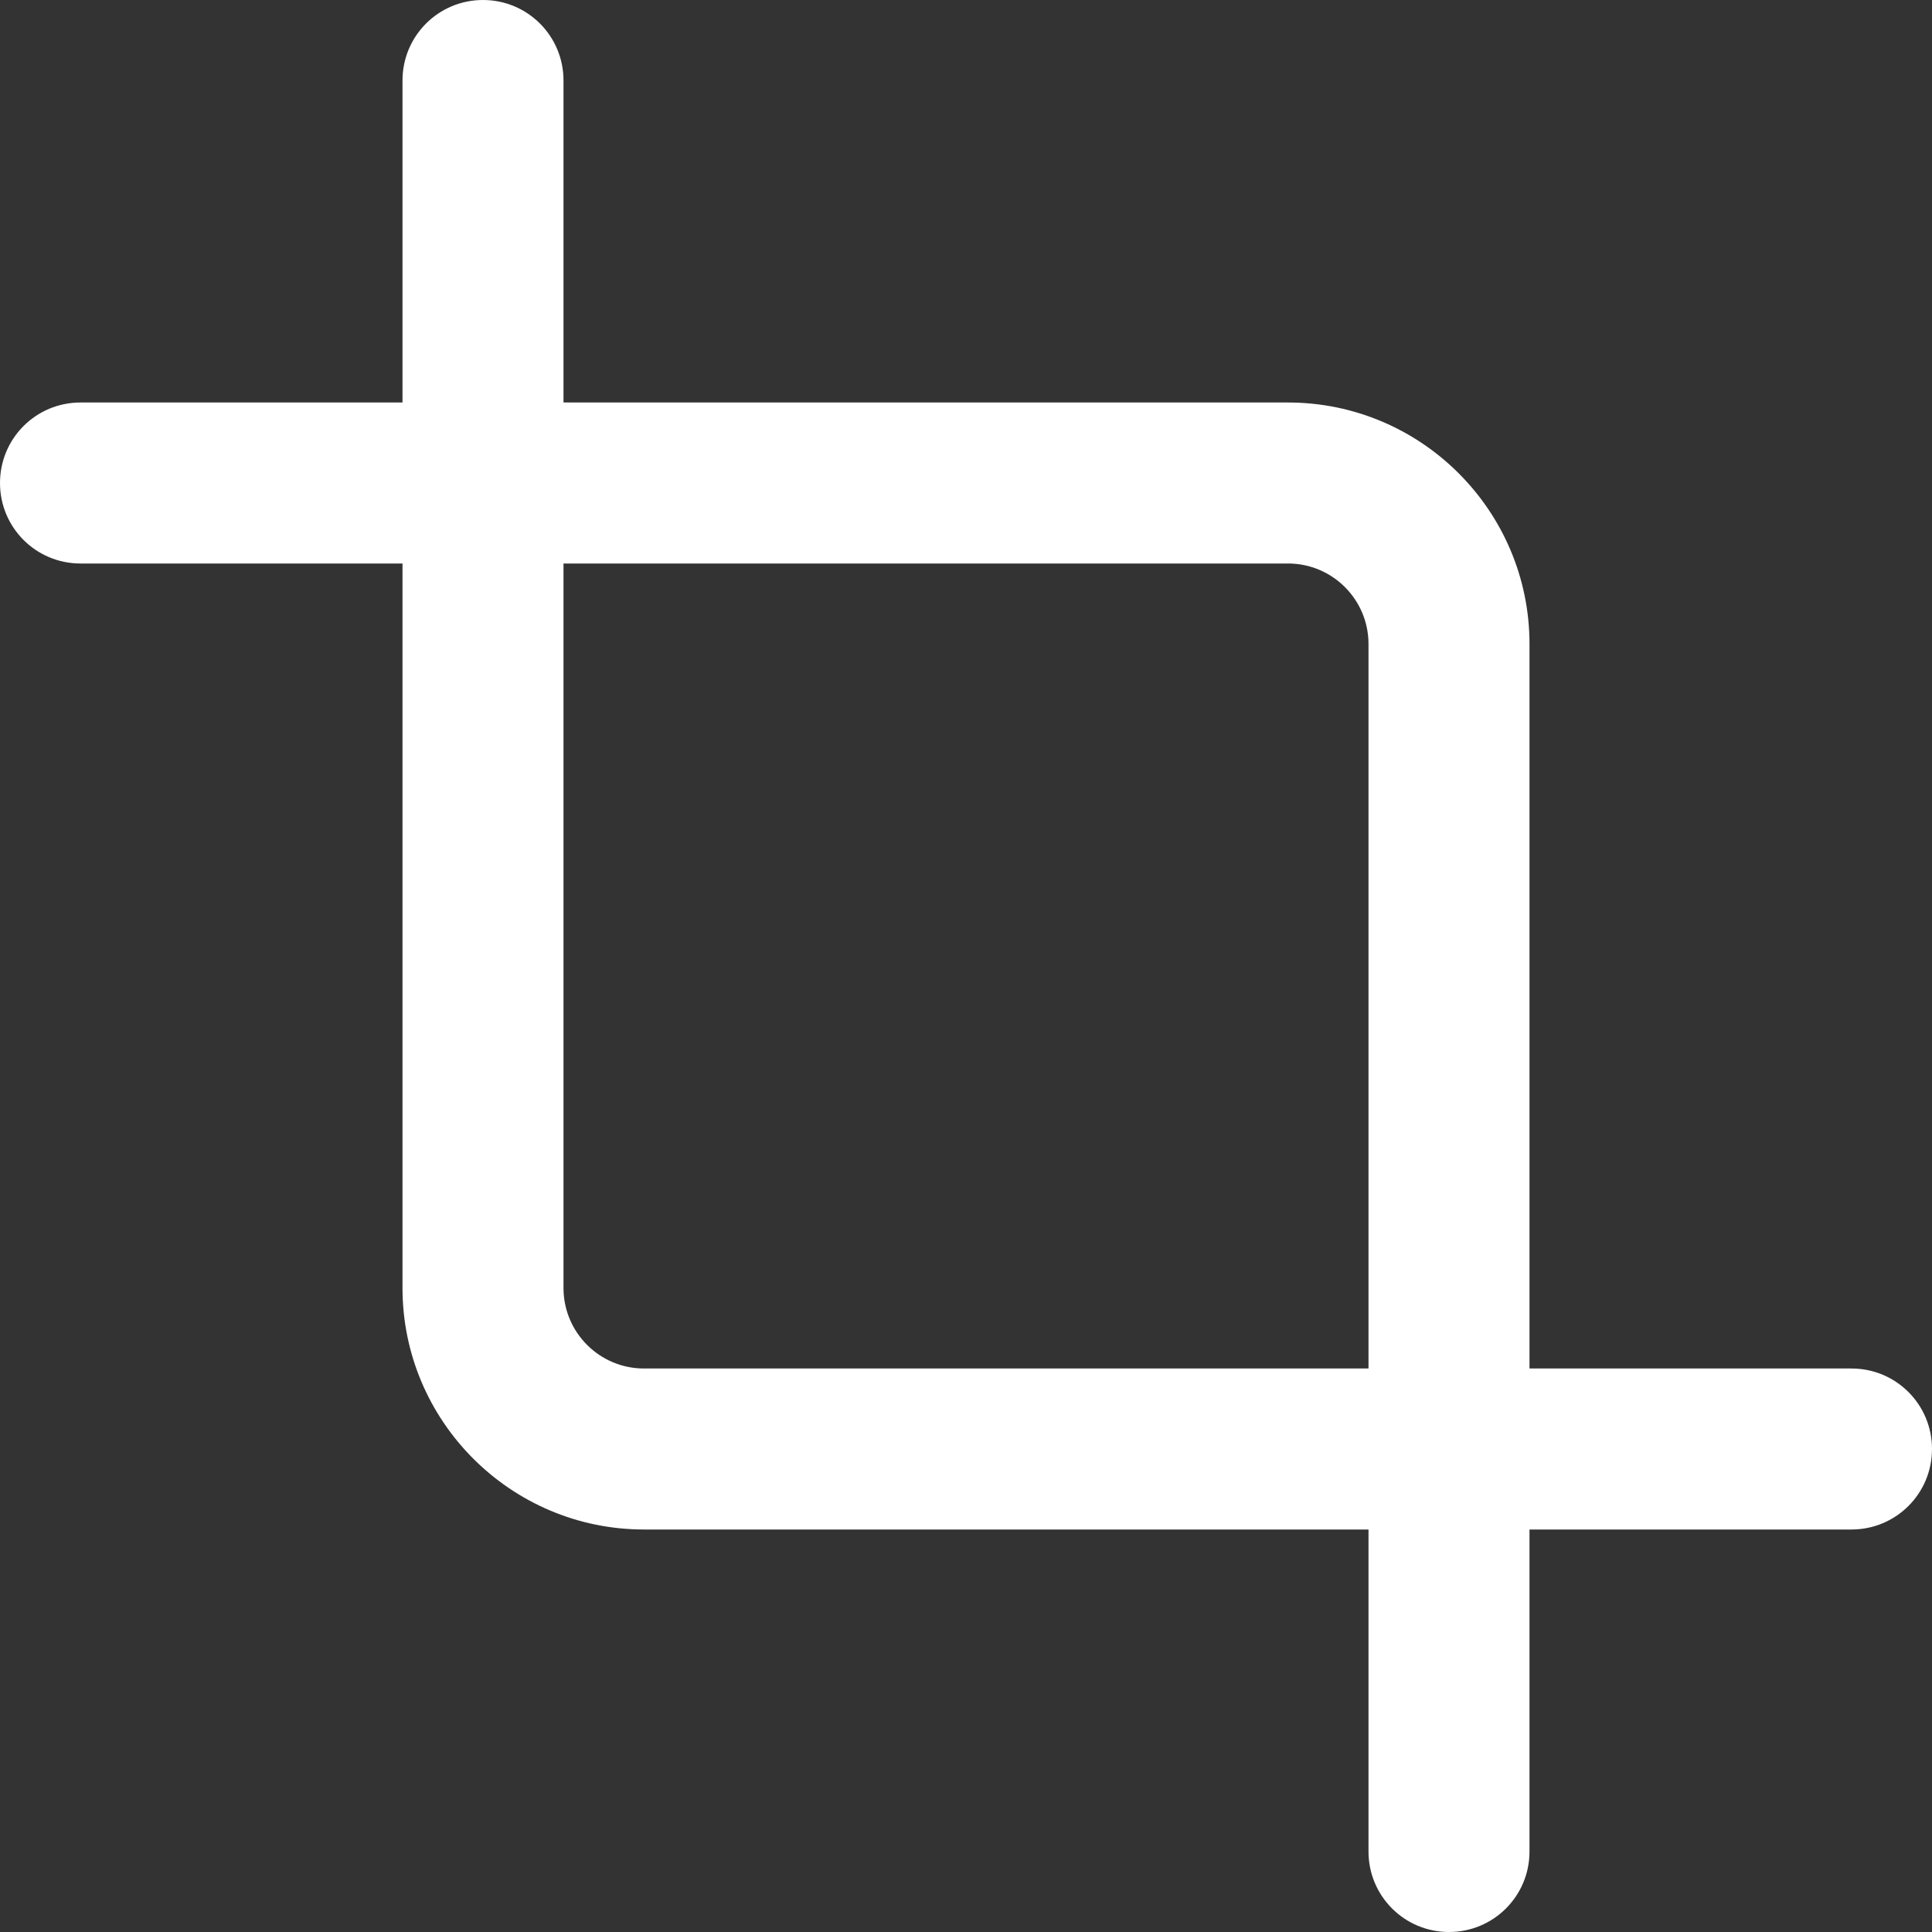 <svg width="15" height="15" viewBox="0 0 15 15" fill="none" xmlns="http://www.w3.org/2000/svg">
<rect x="0" y="0" width="15" height="15" fill="#333333" stroke="none"/>
<path d="M14.375 10.625H11.875V5C11.875 3.966 11.034 3.125 10 3.125H4.375V0.625C4.375 0.279 4.096 0 3.75 0C3.404 0 3.125 0.279 3.125 0.625V3.125H0.625C0.279 3.125 0 3.404 0 3.75C0 4.096 0.279 4.375 0.625 4.375H3.125V10C3.125 11.034 3.966 11.875 5 11.875H10.625V14.375C10.625 14.721 10.904 15 11.25 15C11.596 15 11.875 14.721 11.875 14.375V11.875H14.375C14.721 11.875 15 11.596 15 11.25C15 10.904 14.721 10.625 14.375 10.625ZM5 10.625C4.655 10.625 4.375 10.345 4.375 10V4.375H10C10.345 4.375 10.625 4.655 10.625 5V10.625H5Z" fill="white"/>
</svg>
